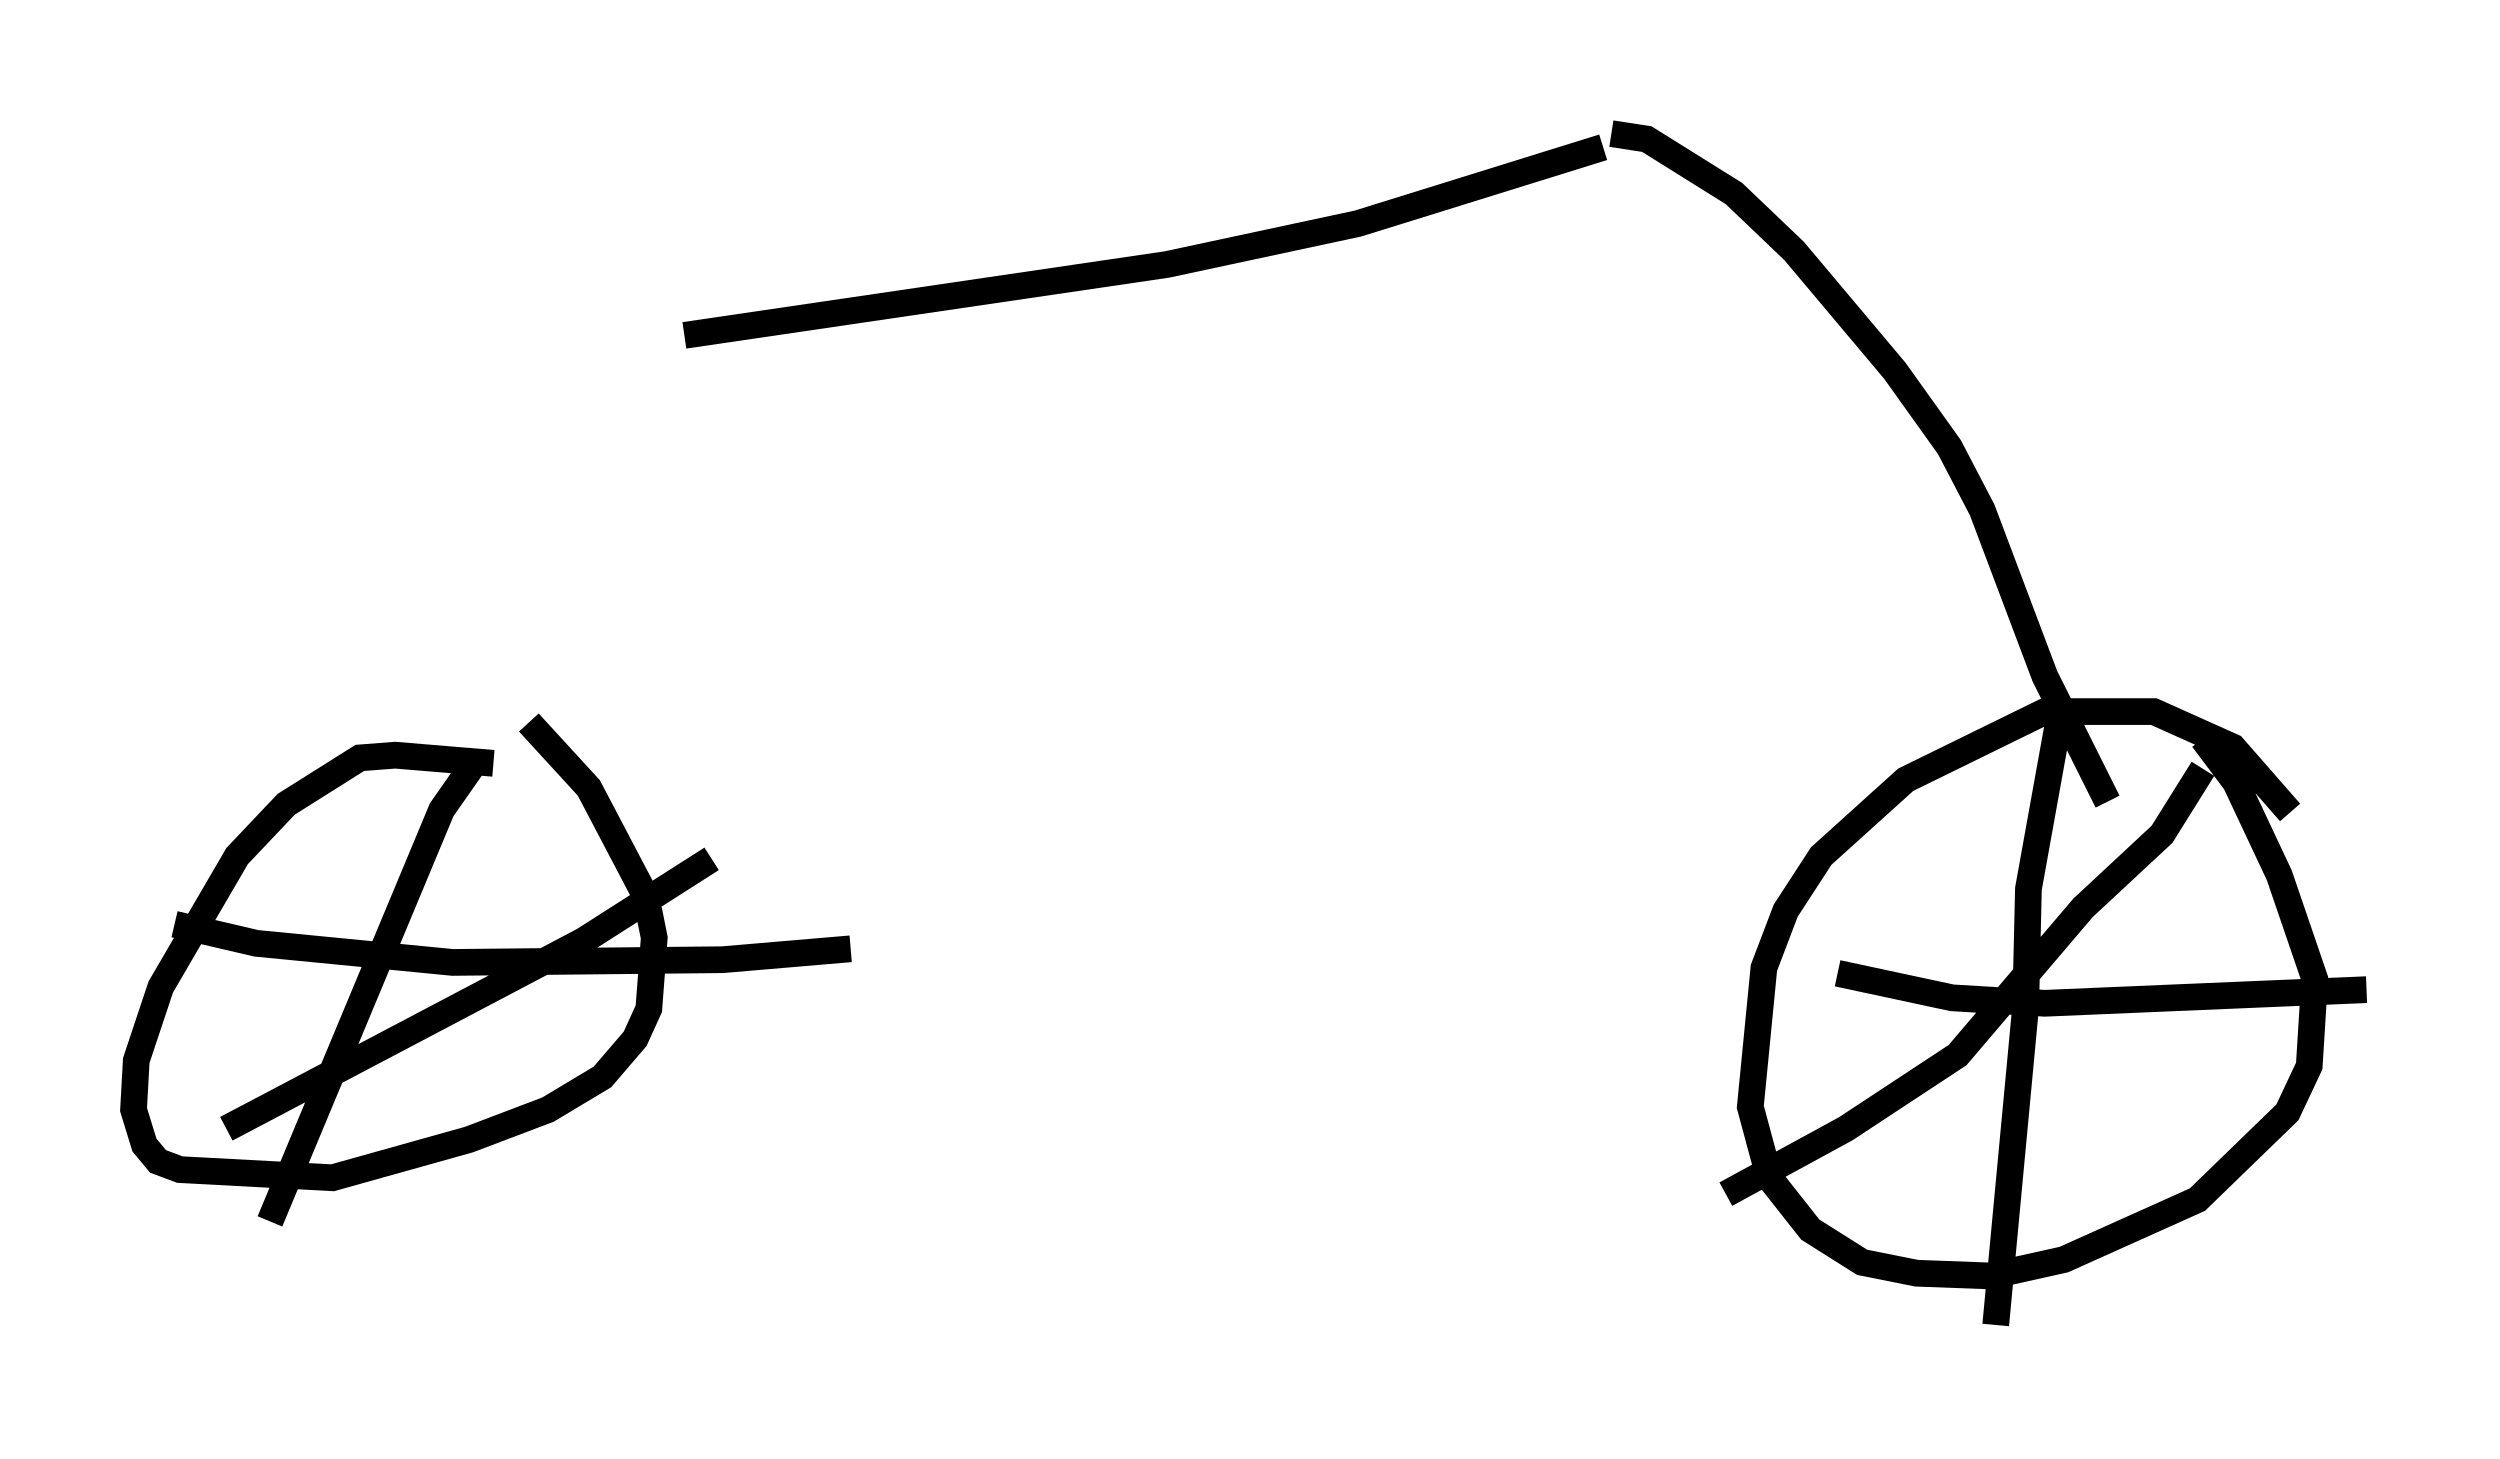 <?xml version="1.0" encoding="utf-8" ?>
<svg baseProfile="full" height="54.611" version="1.1" width="93.607" xmlns="http://www.w3.org/2000/svg" xmlns:ev="http://www.w3.org/2001/xml-events" xmlns:xlink="http://www.w3.org/1999/xlink"><defs /><rect fill="white" height="54.611" width="93.607" x="0" y="0" /><path d="M20.721, 30.011 m-2.246, -1.429 l-3.675, -0.306 -1.327, 0.102 l-2.756, 1.735 -1.838, 1.94 l-2.858, 4.9 -0.919, 2.756 l-0.102, 1.838 0.408, 1.327 l0.51, 0.613 0.817, 0.306 l5.717, 0.306 5.104, -1.429 l2.96, -1.123 2.042, -1.225 l1.225, -1.429 0.51, -1.123 l0.204, -2.654 -0.306, -1.531 l-2.144, -4.083 -2.246, -2.45 m65.947, 3.369 l-2.144, -2.45 -2.96, -1.327 l-4.083, 0.0 -5.206, 2.552 l-3.165, 2.858 -1.327, 2.042 l-0.817, 2.144 -0.51, 5.206 l0.715, 2.654 1.531, 1.94 l1.94, 1.225 2.042, 0.408 l2.756, 0.102 2.756, -0.613 l5.002, -2.246 3.369, -3.267 l0.817, -1.735 0.204, -3.267 l-1.327, -3.879 -1.633, -3.471 l-1.225, -1.633 m-5.41, -0.613 l-1.123, 6.227 -0.102, 4.39 l-1.123, 11.944 m-5.921, -13.169 l4.288, 0.919 3.471, 0.204 l12.046, -0.51 m-6.125, -8.269 l-1.531, 2.45 -2.96, 2.756 l-4.696, 5.513 -4.185, 2.756 l-4.492, 2.45 m-46.653, -16.436 l-1.429, 2.042 -6.431, 15.415 m-3.573, -11.127 l3.063, 0.715 7.35, 0.715 l10.106, -0.102 4.798, -0.408 m-5.206, -3.369 l-4.798, 3.063 -13.373, 7.044 m17.15, -29.707 l18.069, -2.654 7.146, -1.531 l9.188, -2.858 m0.306, -0.51 l1.327, 0.204 3.267, 2.042 l2.246, 2.144 3.777, 4.492 l2.042, 2.858 1.225, 2.348 l2.348, 6.227 2.348, 4.696 " fill="none" stroke="black" stroke-width="1" /></svg>
